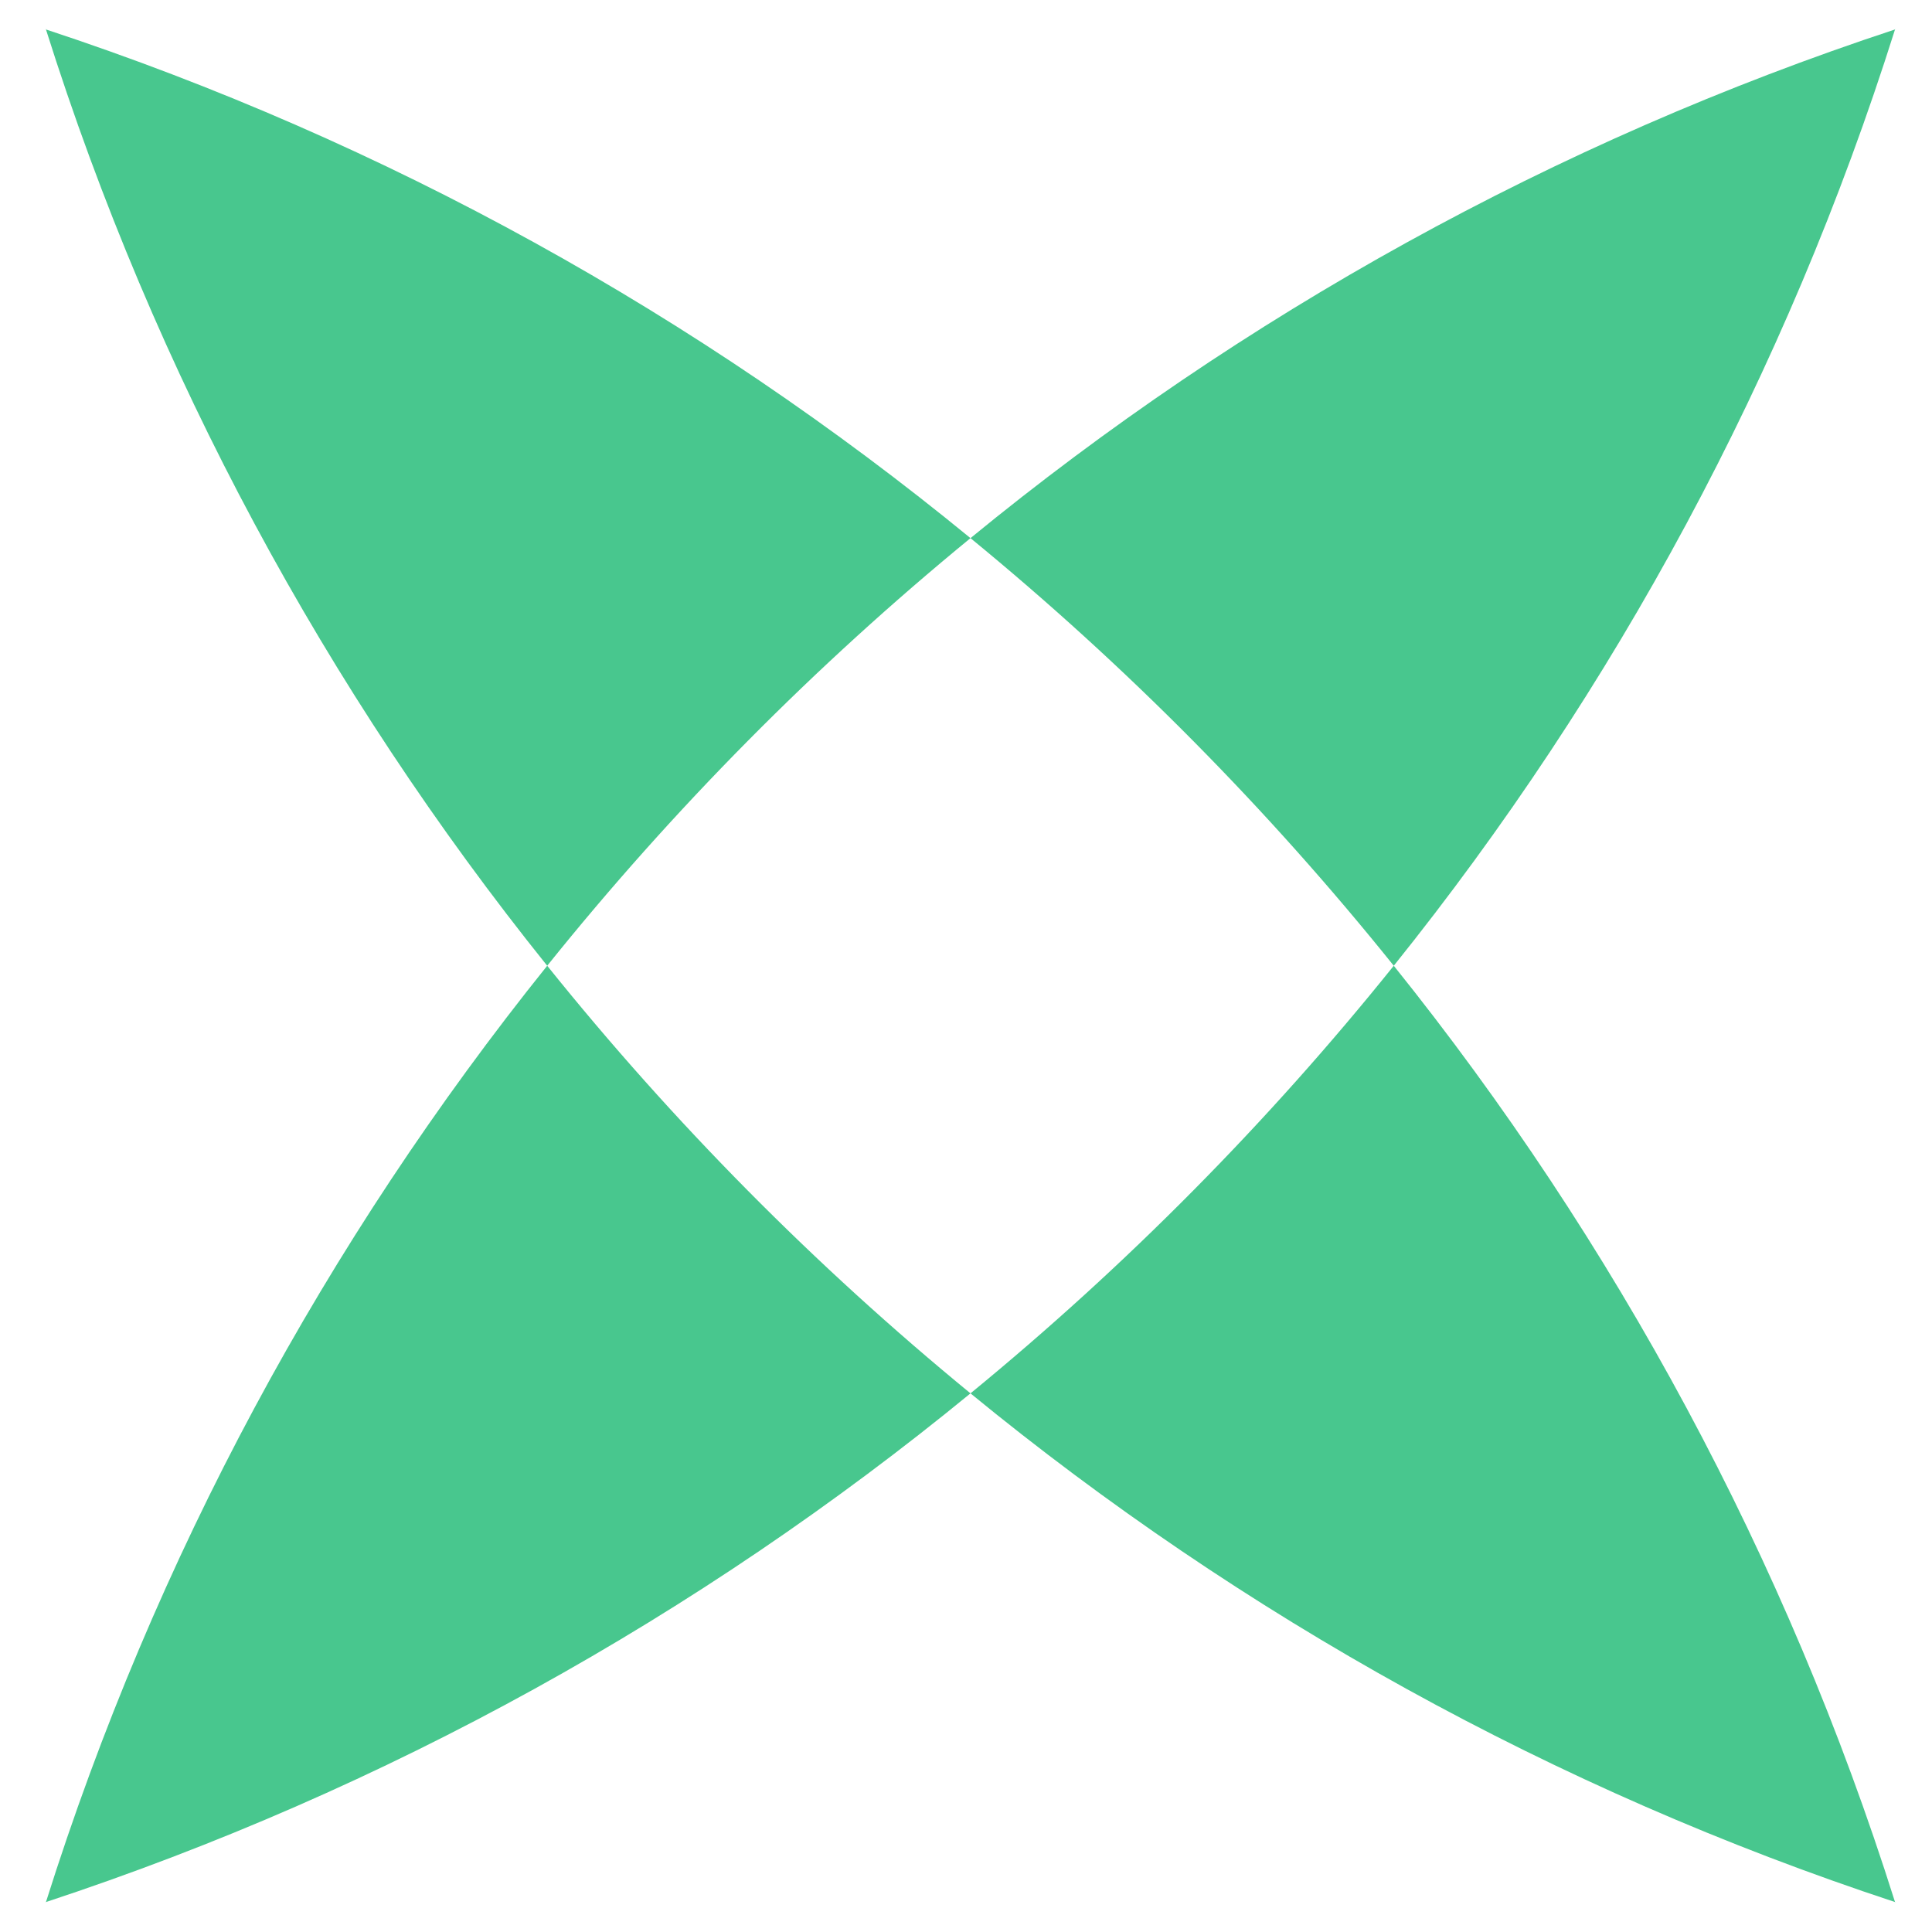 <?xml version="1.0" encoding="UTF-8" standalone="no"?>
<!DOCTYPE svg PUBLIC "-//W3C//DTD SVG 1.1//EN" "http://www.w3.org/Graphics/SVG/1.1/DTD/svg11.dtd">
<svg width="100%" height="100%" viewBox="0 0 1024 1024" version="1.1" xmlns="http://www.w3.org/2000/svg" xmlns:xlink="http://www.w3.org/1999/xlink" xml:space="preserve" xmlns:serif="http://www.serif.com/" style="fill-rule:evenodd;clip-rule:evenodd;stroke-linejoin:round;stroke-miterlimit:2;">
    <g transform="matrix(4.853,0,0,4.853,-1982.52,-1972.87)">
        <clipPath id="_clip1">
            <circle cx="514.506" cy="512" r="143.75"/>
        </clipPath>
        <g clip-path="url(#_clip1)">
            <path d="M69.265,512C25.935,458.037 0,389.523 0,315C0,141.147 141.147,-0 315,-0C390.682,-0 460.166,26.748 514.506,71.298C444.019,129.086 399.012,216.829 399.012,315C399.012,348.007 404.1,379.836 413.534,409.743C382.53,399.528 349.406,394 315,394C215.67,394 127.017,440.075 69.265,512ZM514.506,71.298C568.846,26.748 638.33,-0 714.012,-0C887.866,-0 1029.01,141.147 1029.01,315C1029.01,389.523 1003.08,458.037 959.748,512C901.995,440.075 813.342,394 714.012,394C679.607,394 646.482,399.528 615.479,409.743C624.912,379.836 630,348.007 630,315C630,216.829 584.994,129.086 514.506,71.298ZM959.748,512C1003.08,565.963 1029.01,634.477 1029.01,709C1029.01,882.853 887.866,1024 714.012,1024C638.33,1024 568.846,997.252 514.506,952.702C584.994,894.914 630,807.171 630,709C630,675.993 624.912,644.164 615.479,614.257C646.482,624.472 679.607,630 714.012,630C813.342,630 901.995,583.925 959.748,512ZM514.506,952.702C460.166,997.252 390.682,1024 315,1024C141.147,1024 0,882.853 0,709C0,634.477 25.935,565.963 69.265,512C127.017,583.925 215.67,630 315,630C349.406,630 382.53,624.472 413.534,614.257C404.1,644.164 399.012,675.993 399.012,709C399.012,807.171 444.019,894.914 514.506,952.702ZM514.506,465.298C544.143,441.001 578.284,421.999 615.479,409.743C603.614,447.36 584.874,481.938 560.735,512C546.986,494.877 531.485,479.218 514.506,465.298ZM413.534,409.743C450.728,421.999 484.869,441.001 514.506,465.298C497.527,479.218 482.026,494.877 468.277,512C444.139,481.938 425.399,447.36 413.534,409.743ZM413.534,614.257C425.399,576.64 444.139,542.062 468.277,512C482.026,529.123 497.527,544.782 514.506,558.702C484.869,582.999 450.728,602.001 413.534,614.257ZM560.735,512C584.874,542.062 603.614,576.64 615.479,614.257C578.284,602.001 544.143,582.999 514.506,558.702C531.485,544.782 546.986,529.123 560.735,512Z" style="fill:rgb(72,199,142);"/>
        </g>
    </g>
</svg>
